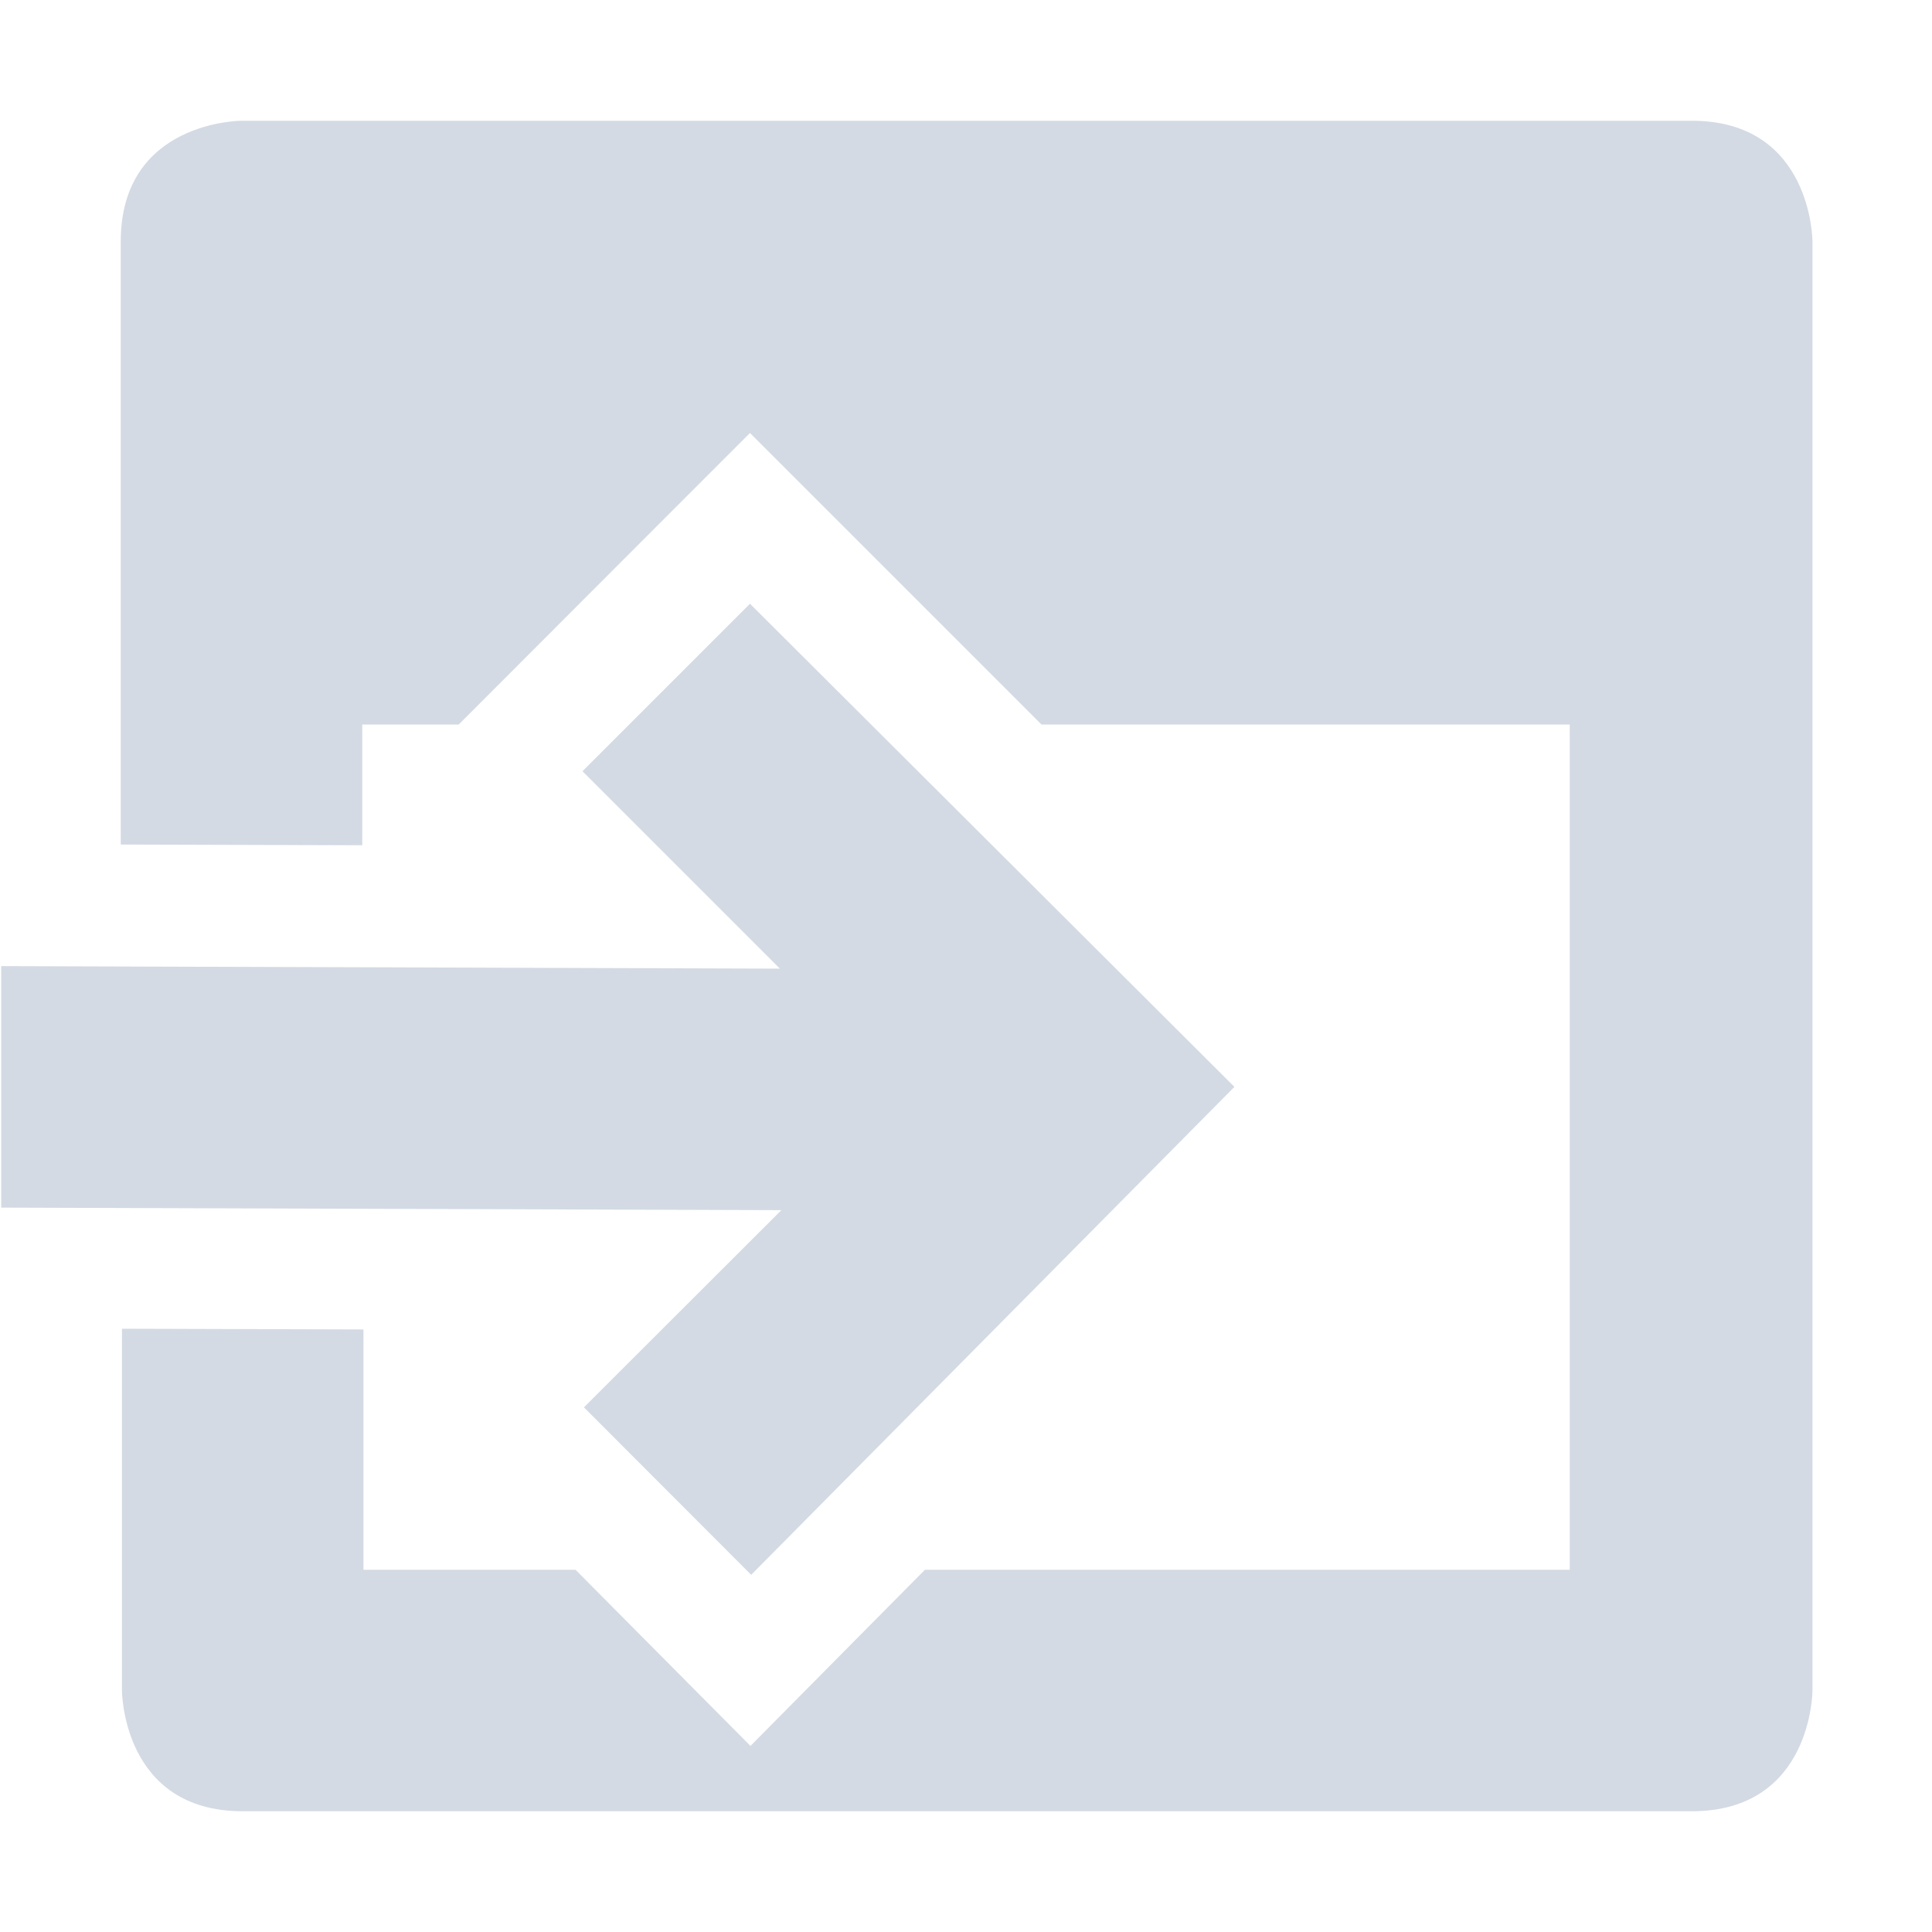 <svg height="16" viewBox="0 0 16 16" width="16" xmlns="http://www.w3.org/2000/svg"><path d="m2 1s-1 0-1 1v4.994l2 .006v-1h .799l1.705-1.707.707-.707 2.414 2.414h4.375v7h-5.34l-1.445 1.459-1.449-1.459h-1.756v-1.99l-2-.006v2.996s0 1 1 1h12c1 0 1-1 1-1v-12s0-1-1-1zm4.211 4-1.387 1.387 1.635 1.635-6.449-.021v2l6.461.021-1.635 1.633 1.385 1.387 4.002-4.041z" fill="#d3dae3"/></svg>